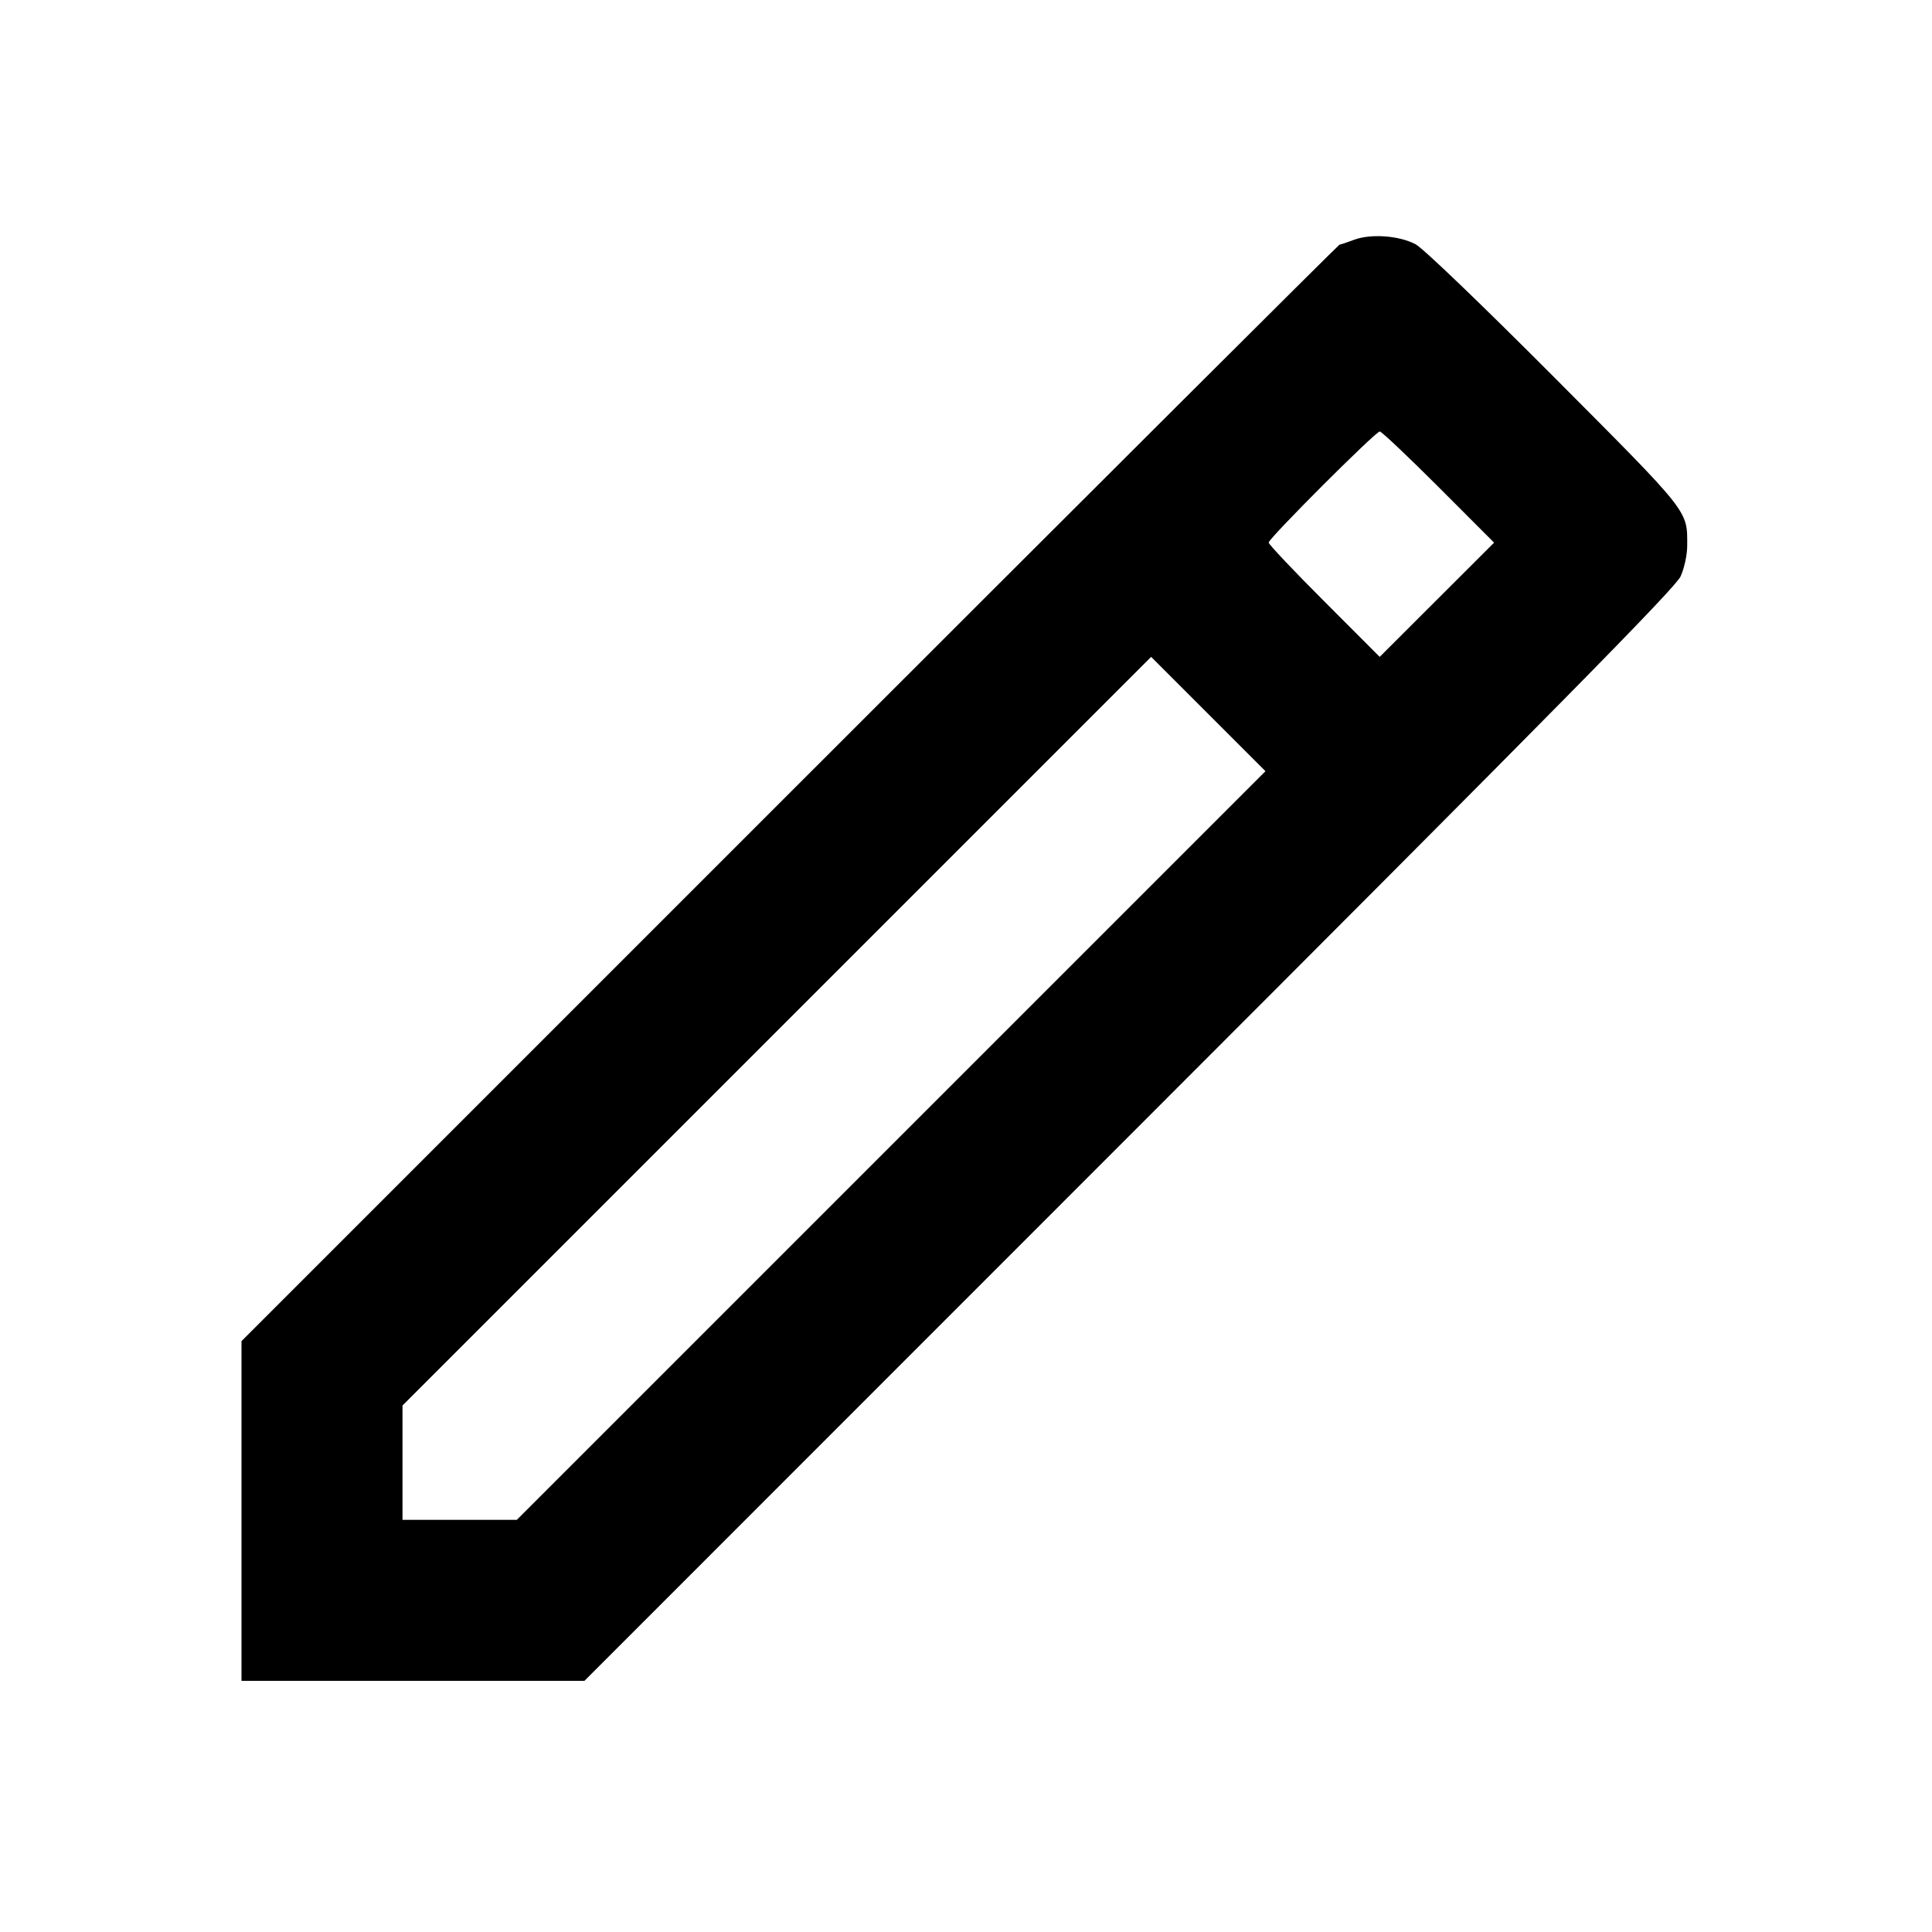 <svg viewBox="0 0 24 24" xmlns="http://www.w3.org/2000/svg"><path d="M16.820 2.979 C 16.732 3.012,16.651 3.039,16.640 3.039 C 16.629 3.040,13.556 6.104,9.810 9.850 L 3.000 16.660 3.000 18.770 L 3.000 20.880 5.130 20.880 L 7.260 20.880 14.028 14.110 C 19.342 8.795,20.814 7.301,20.877 7.160 C 20.923 7.058,20.959 6.893,20.959 6.780 C 20.960 6.336,21.004 6.391,19.307 4.687 C 18.400 3.777,17.674 3.080,17.583 3.033 C 17.377 2.926,17.027 2.901,16.820 2.979 M17.870 6.050 L 18.560 6.741 17.850 7.450 L 17.139 8.160 16.450 7.470 C 16.070 7.090,15.760 6.762,15.760 6.740 C 15.760 6.688,17.088 5.360,17.140 5.360 C 17.162 5.360,17.491 5.671,17.870 6.050 M11.070 14.230 L 6.420 18.880 5.710 18.880 L 5.000 18.880 5.000 18.170 L 5.000 17.460 9.650 12.810 L 14.300 8.160 15.010 8.870 L 15.720 9.580 11.070 14.230 " stroke="none" fill-rule="evenodd" fill="black"></path></svg>